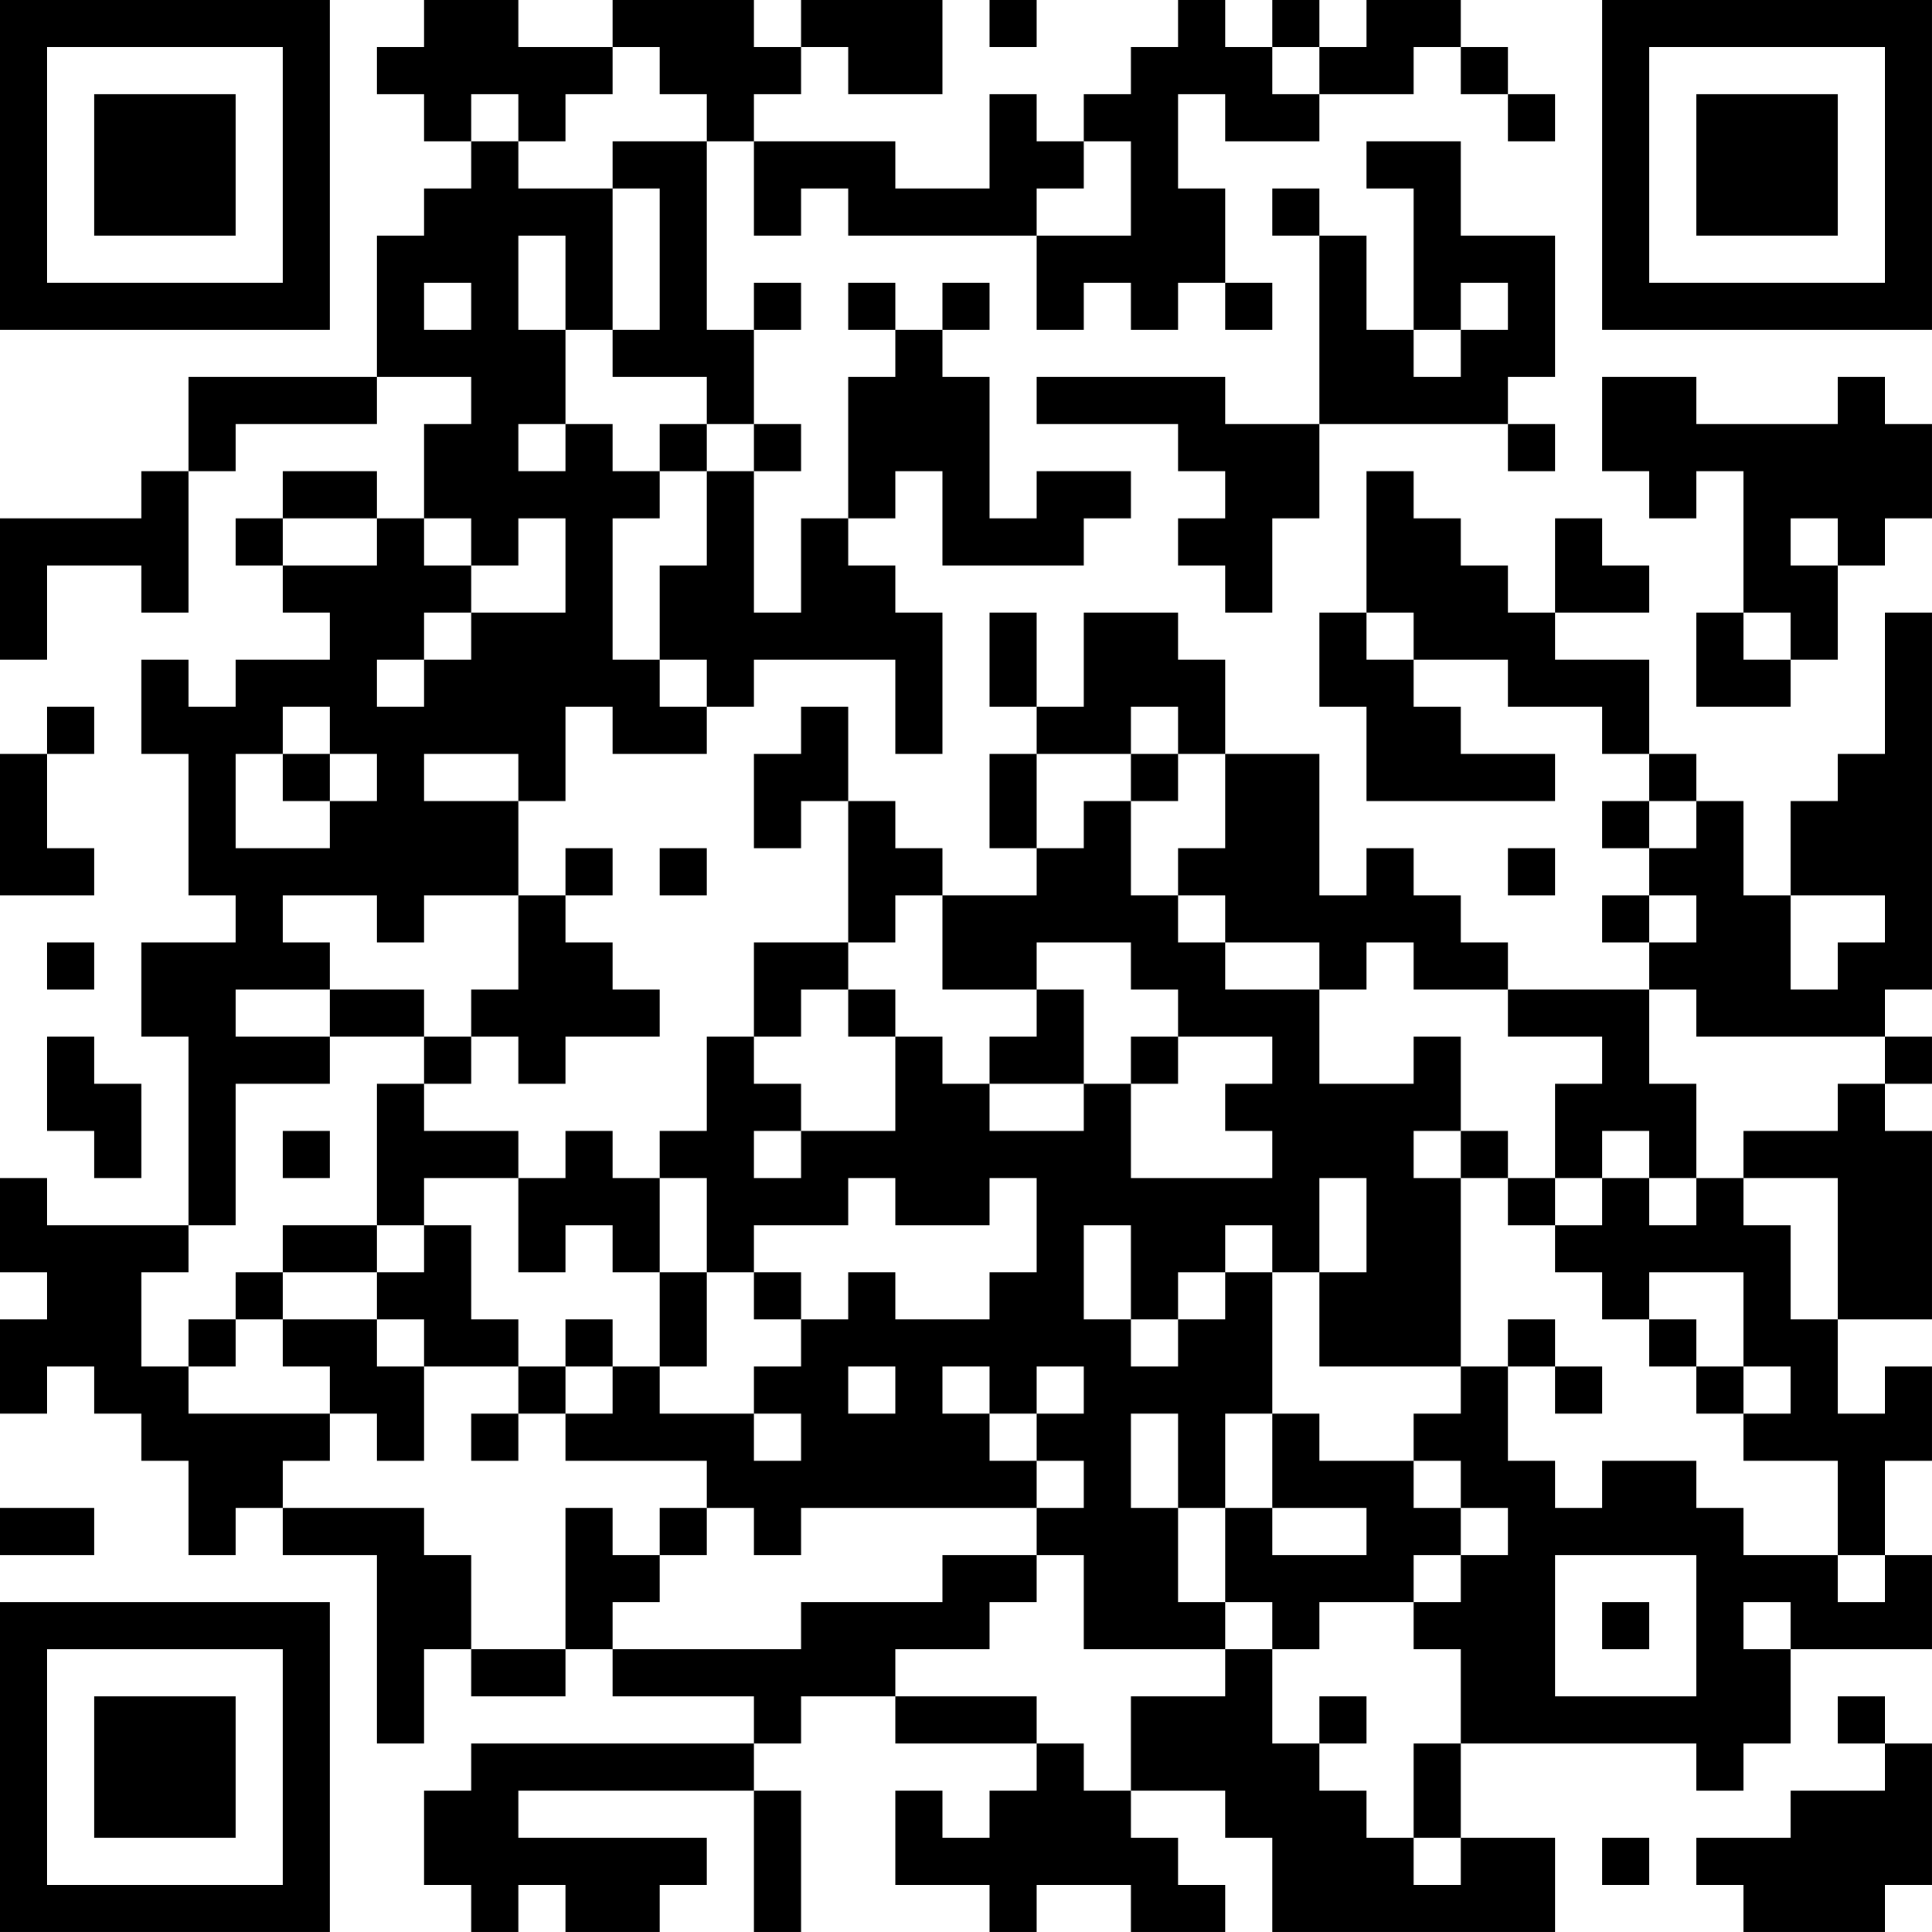 <?xml version="1.0" encoding="UTF-8"?>
<svg xmlns="http://www.w3.org/2000/svg" version="1.1" width="200" height="200" viewBox="0 0 200 200"><rect x="0" y="0" width="200" height="200" fill="#ffffff"/><g transform="scale(4.878)"><g transform="translate(0,0)"><path fill-rule="evenodd" d="M9 0L9 1L8 1L8 2L9 2L9 3L10 3L10 4L9 4L9 5L8 5L8 8L4 8L4 10L3 10L3 11L0 11L0 14L1 14L1 12L3 12L3 13L4 13L4 10L5 10L5 9L8 9L8 8L10 8L10 9L9 9L9 11L8 11L8 10L6 10L6 11L5 11L5 12L6 12L6 13L7 13L7 14L5 14L5 15L4 15L4 14L3 14L3 16L4 16L4 19L5 19L5 20L3 20L3 22L4 22L4 26L1 26L1 25L0 25L0 27L1 27L1 28L0 28L0 30L1 30L1 29L2 29L2 30L3 30L3 31L4 31L4 33L5 33L5 32L6 32L6 33L8 33L8 37L9 37L9 35L10 35L10 36L12 36L12 35L13 35L13 36L16 36L16 37L10 37L10 38L9 38L9 40L10 40L10 41L11 41L11 40L12 40L12 41L14 41L14 40L15 40L15 39L11 39L11 38L16 38L16 41L17 41L17 38L16 38L16 37L17 37L17 36L19 36L19 37L22 37L22 38L21 38L21 39L20 39L20 38L19 38L19 40L21 40L21 41L22 41L22 40L24 40L24 41L26 41L26 40L25 40L25 39L24 39L24 38L26 38L26 39L27 39L27 41L33 41L33 39L31 39L31 37L36 37L36 38L37 38L37 37L38 37L38 35L41 35L41 33L40 33L40 31L41 31L41 29L40 29L40 30L39 30L39 28L41 28L41 24L40 24L40 23L41 23L41 22L40 22L40 21L41 21L41 13L40 13L40 16L39 16L39 17L38 17L38 19L37 19L37 17L36 17L36 16L35 16L35 14L33 14L33 13L35 13L35 12L34 12L34 11L33 11L33 13L32 13L32 12L31 12L31 11L30 11L30 10L29 10L29 13L28 13L28 15L29 15L29 17L33 17L33 16L31 16L31 15L30 15L30 14L32 14L32 15L34 15L34 16L35 16L35 17L34 17L34 18L35 18L35 19L34 19L34 20L35 20L35 21L32 21L32 20L31 20L31 19L30 19L30 18L29 18L29 19L28 19L28 16L26 16L26 14L25 14L25 13L23 13L23 15L22 15L22 13L21 13L21 15L22 15L22 16L21 16L21 18L22 18L22 19L20 19L20 18L19 18L19 17L18 17L18 15L17 15L17 16L16 16L16 18L17 18L17 17L18 17L18 20L16 20L16 22L15 22L15 24L14 24L14 25L13 25L13 24L12 24L12 25L11 25L11 24L9 24L9 23L10 23L10 22L11 22L11 23L12 23L12 22L14 22L14 21L13 21L13 20L12 20L12 19L13 19L13 18L12 18L12 19L11 19L11 17L12 17L12 15L13 15L13 16L15 16L15 15L16 15L16 14L19 14L19 16L20 16L20 13L19 13L19 12L18 12L18 11L19 11L19 10L20 10L20 12L23 12L23 11L24 11L24 10L22 10L22 11L21 11L21 8L20 8L20 7L21 7L21 6L20 6L20 7L19 7L19 6L18 6L18 7L19 7L19 8L18 8L18 11L17 11L17 13L16 13L16 10L17 10L17 9L16 9L16 7L17 7L17 6L16 6L16 7L15 7L15 3L16 3L16 5L17 5L17 4L18 4L18 5L22 5L22 7L23 7L23 6L24 6L24 7L25 7L25 6L26 6L26 7L27 7L27 6L26 6L26 4L25 4L25 2L26 2L26 3L28 3L28 2L30 2L30 1L31 1L31 2L32 2L32 3L33 3L33 2L32 2L32 1L31 1L31 0L29 0L29 1L28 1L28 0L27 0L27 1L26 1L26 0L25 0L25 1L24 1L24 2L23 2L23 3L22 3L22 2L21 2L21 4L19 4L19 3L16 3L16 2L17 2L17 1L18 1L18 2L20 2L20 0L17 0L17 1L16 1L16 0L13 0L13 1L11 1L11 0ZM21 0L21 1L22 1L22 0ZM13 1L13 2L12 2L12 3L11 3L11 2L10 2L10 3L11 3L11 4L13 4L13 7L12 7L12 5L11 5L11 7L12 7L12 9L11 9L11 10L12 10L12 9L13 9L13 10L14 10L14 11L13 11L13 14L14 14L14 15L15 15L15 14L14 14L14 12L15 12L15 10L16 10L16 9L15 9L15 8L13 8L13 7L14 7L14 4L13 4L13 3L15 3L15 2L14 2L14 1ZM27 1L27 2L28 2L28 1ZM23 3L23 4L22 4L22 5L24 5L24 3ZM29 3L29 4L30 4L30 7L29 7L29 5L28 5L28 4L27 4L27 5L28 5L28 9L26 9L26 8L22 8L22 9L25 9L25 10L26 10L26 11L25 11L25 12L26 12L26 13L27 13L27 11L28 11L28 9L32 9L32 10L33 10L33 9L32 9L32 8L33 8L33 5L31 5L31 3ZM9 6L9 7L10 7L10 6ZM31 6L31 7L30 7L30 8L31 8L31 7L32 7L32 6ZM34 8L34 10L35 10L35 11L36 11L36 10L37 10L37 13L36 13L36 15L38 15L38 14L39 14L39 12L40 12L40 11L41 11L41 9L40 9L40 8L39 8L39 9L36 9L36 8ZM14 9L14 10L15 10L15 9ZM6 11L6 12L8 12L8 11ZM9 11L9 12L10 12L10 13L9 13L9 14L8 14L8 15L9 15L9 14L10 14L10 13L12 13L12 11L11 11L11 12L10 12L10 11ZM38 11L38 12L39 12L39 11ZM29 13L29 14L30 14L30 13ZM37 13L37 14L38 14L38 13ZM1 15L1 16L0 16L0 19L2 19L2 18L1 18L1 16L2 16L2 15ZM6 15L6 16L5 16L5 18L7 18L7 17L8 17L8 16L7 16L7 15ZM24 15L24 16L22 16L22 18L23 18L23 17L24 17L24 19L25 19L25 20L26 20L26 21L28 21L28 23L30 23L30 22L31 22L31 24L30 24L30 25L31 25L31 29L28 29L28 27L29 27L29 25L28 25L28 27L27 27L27 26L26 26L26 27L25 27L25 28L24 28L24 26L23 26L23 28L24 28L24 29L25 29L25 28L26 28L26 27L27 27L27 30L26 30L26 32L25 32L25 30L24 30L24 32L25 32L25 34L26 34L26 35L23 35L23 33L22 33L22 32L23 32L23 31L22 31L22 30L23 30L23 29L22 29L22 30L21 30L21 29L20 29L20 30L21 30L21 31L22 31L22 32L17 32L17 33L16 33L16 32L15 32L15 31L12 31L12 30L13 30L13 29L14 29L14 30L16 30L16 31L17 31L17 30L16 30L16 29L17 29L17 28L18 28L18 27L19 27L19 28L21 28L21 27L22 27L22 25L21 25L21 26L19 26L19 25L18 25L18 26L16 26L16 27L15 27L15 25L14 25L14 27L13 27L13 26L12 26L12 27L11 27L11 25L9 25L9 26L8 26L8 23L9 23L9 22L10 22L10 21L11 21L11 19L9 19L9 20L8 20L8 19L6 19L6 20L7 20L7 21L5 21L5 22L7 22L7 23L5 23L5 26L4 26L4 27L3 27L3 29L4 29L4 30L7 30L7 31L6 31L6 32L9 32L9 33L10 33L10 35L12 35L12 32L13 32L13 33L14 33L14 34L13 34L13 35L17 35L17 34L20 34L20 33L22 33L22 34L21 34L21 35L19 35L19 36L22 36L22 37L23 37L23 38L24 38L24 36L26 36L26 35L27 35L27 37L28 37L28 38L29 38L29 39L30 39L30 40L31 40L31 39L30 39L30 37L31 37L31 35L30 35L30 34L31 34L31 33L32 33L32 32L31 32L31 31L30 31L30 30L31 30L31 29L32 29L32 31L33 31L33 32L34 32L34 31L36 31L36 32L37 32L37 33L39 33L39 34L40 34L40 33L39 33L39 31L37 31L37 30L38 30L38 29L37 29L37 27L35 27L35 28L34 28L34 27L33 27L33 26L34 26L34 25L35 25L35 26L36 26L36 25L37 25L37 26L38 26L38 28L39 28L39 25L37 25L37 24L39 24L39 23L40 23L40 22L36 22L36 21L35 21L35 23L36 23L36 25L35 25L35 24L34 24L34 25L33 25L33 23L34 23L34 22L32 22L32 21L30 21L30 20L29 20L29 21L28 21L28 20L26 20L26 19L25 19L25 18L26 18L26 16L25 16L25 15ZM6 16L6 17L7 17L7 16ZM9 16L9 17L11 17L11 16ZM24 16L24 17L25 17L25 16ZM35 17L35 18L36 18L36 17ZM14 18L14 19L15 19L15 18ZM32 18L32 19L33 19L33 18ZM19 19L19 20L18 20L18 21L17 21L17 22L16 22L16 23L17 23L17 24L16 24L16 25L17 25L17 24L19 24L19 22L20 22L20 23L21 23L21 24L23 24L23 23L24 23L24 25L27 25L27 24L26 24L26 23L27 23L27 22L25 22L25 21L24 21L24 20L22 20L22 21L20 21L20 19ZM35 19L35 20L36 20L36 19ZM38 19L38 21L39 21L39 20L40 20L40 19ZM1 20L1 21L2 21L2 20ZM7 21L7 22L9 22L9 21ZM18 21L18 22L19 22L19 21ZM22 21L22 22L21 22L21 23L23 23L23 21ZM1 22L1 24L2 24L2 25L3 25L3 23L2 23L2 22ZM24 22L24 23L25 23L25 22ZM6 24L6 25L7 25L7 24ZM31 24L31 25L32 25L32 26L33 26L33 25L32 25L32 24ZM6 26L6 27L5 27L5 28L4 28L4 29L5 29L5 28L6 28L6 29L7 29L7 30L8 30L8 31L9 31L9 29L11 29L11 30L10 30L10 31L11 31L11 30L12 30L12 29L13 29L13 28L12 28L12 29L11 29L11 28L10 28L10 26L9 26L9 27L8 27L8 26ZM6 27L6 28L8 28L8 29L9 29L9 28L8 28L8 27ZM14 27L14 29L15 29L15 27ZM16 27L16 28L17 28L17 27ZM32 28L32 29L33 29L33 30L34 30L34 29L33 29L33 28ZM35 28L35 29L36 29L36 30L37 30L37 29L36 29L36 28ZM18 29L18 30L19 30L19 29ZM27 30L27 32L26 32L26 34L27 34L27 35L28 35L28 34L30 34L30 33L31 33L31 32L30 32L30 31L28 31L28 30ZM0 32L0 33L2 33L2 32ZM14 32L14 33L15 33L15 32ZM27 32L27 33L29 33L29 32ZM33 33L33 36L36 36L36 33ZM34 34L34 35L35 35L35 34ZM37 34L37 35L38 35L38 34ZM28 36L28 37L29 37L29 36ZM39 36L39 37L40 37L40 38L38 38L38 39L36 39L36 40L37 40L37 41L40 41L40 40L41 40L41 37L40 37L40 36ZM34 39L34 40L35 40L35 39ZM0 0L0 7L7 7L7 0ZM1 1L1 6L6 6L6 1ZM2 2L2 5L5 5L5 2ZM34 0L34 7L41 7L41 0ZM35 1L35 6L40 6L40 1ZM36 2L36 5L39 5L39 2ZM0 34L0 41L7 41L7 34ZM1 35L1 40L6 40L6 35ZM2 36L2 39L5 39L5 36Z" fill="#000000"/></g></g></svg>
